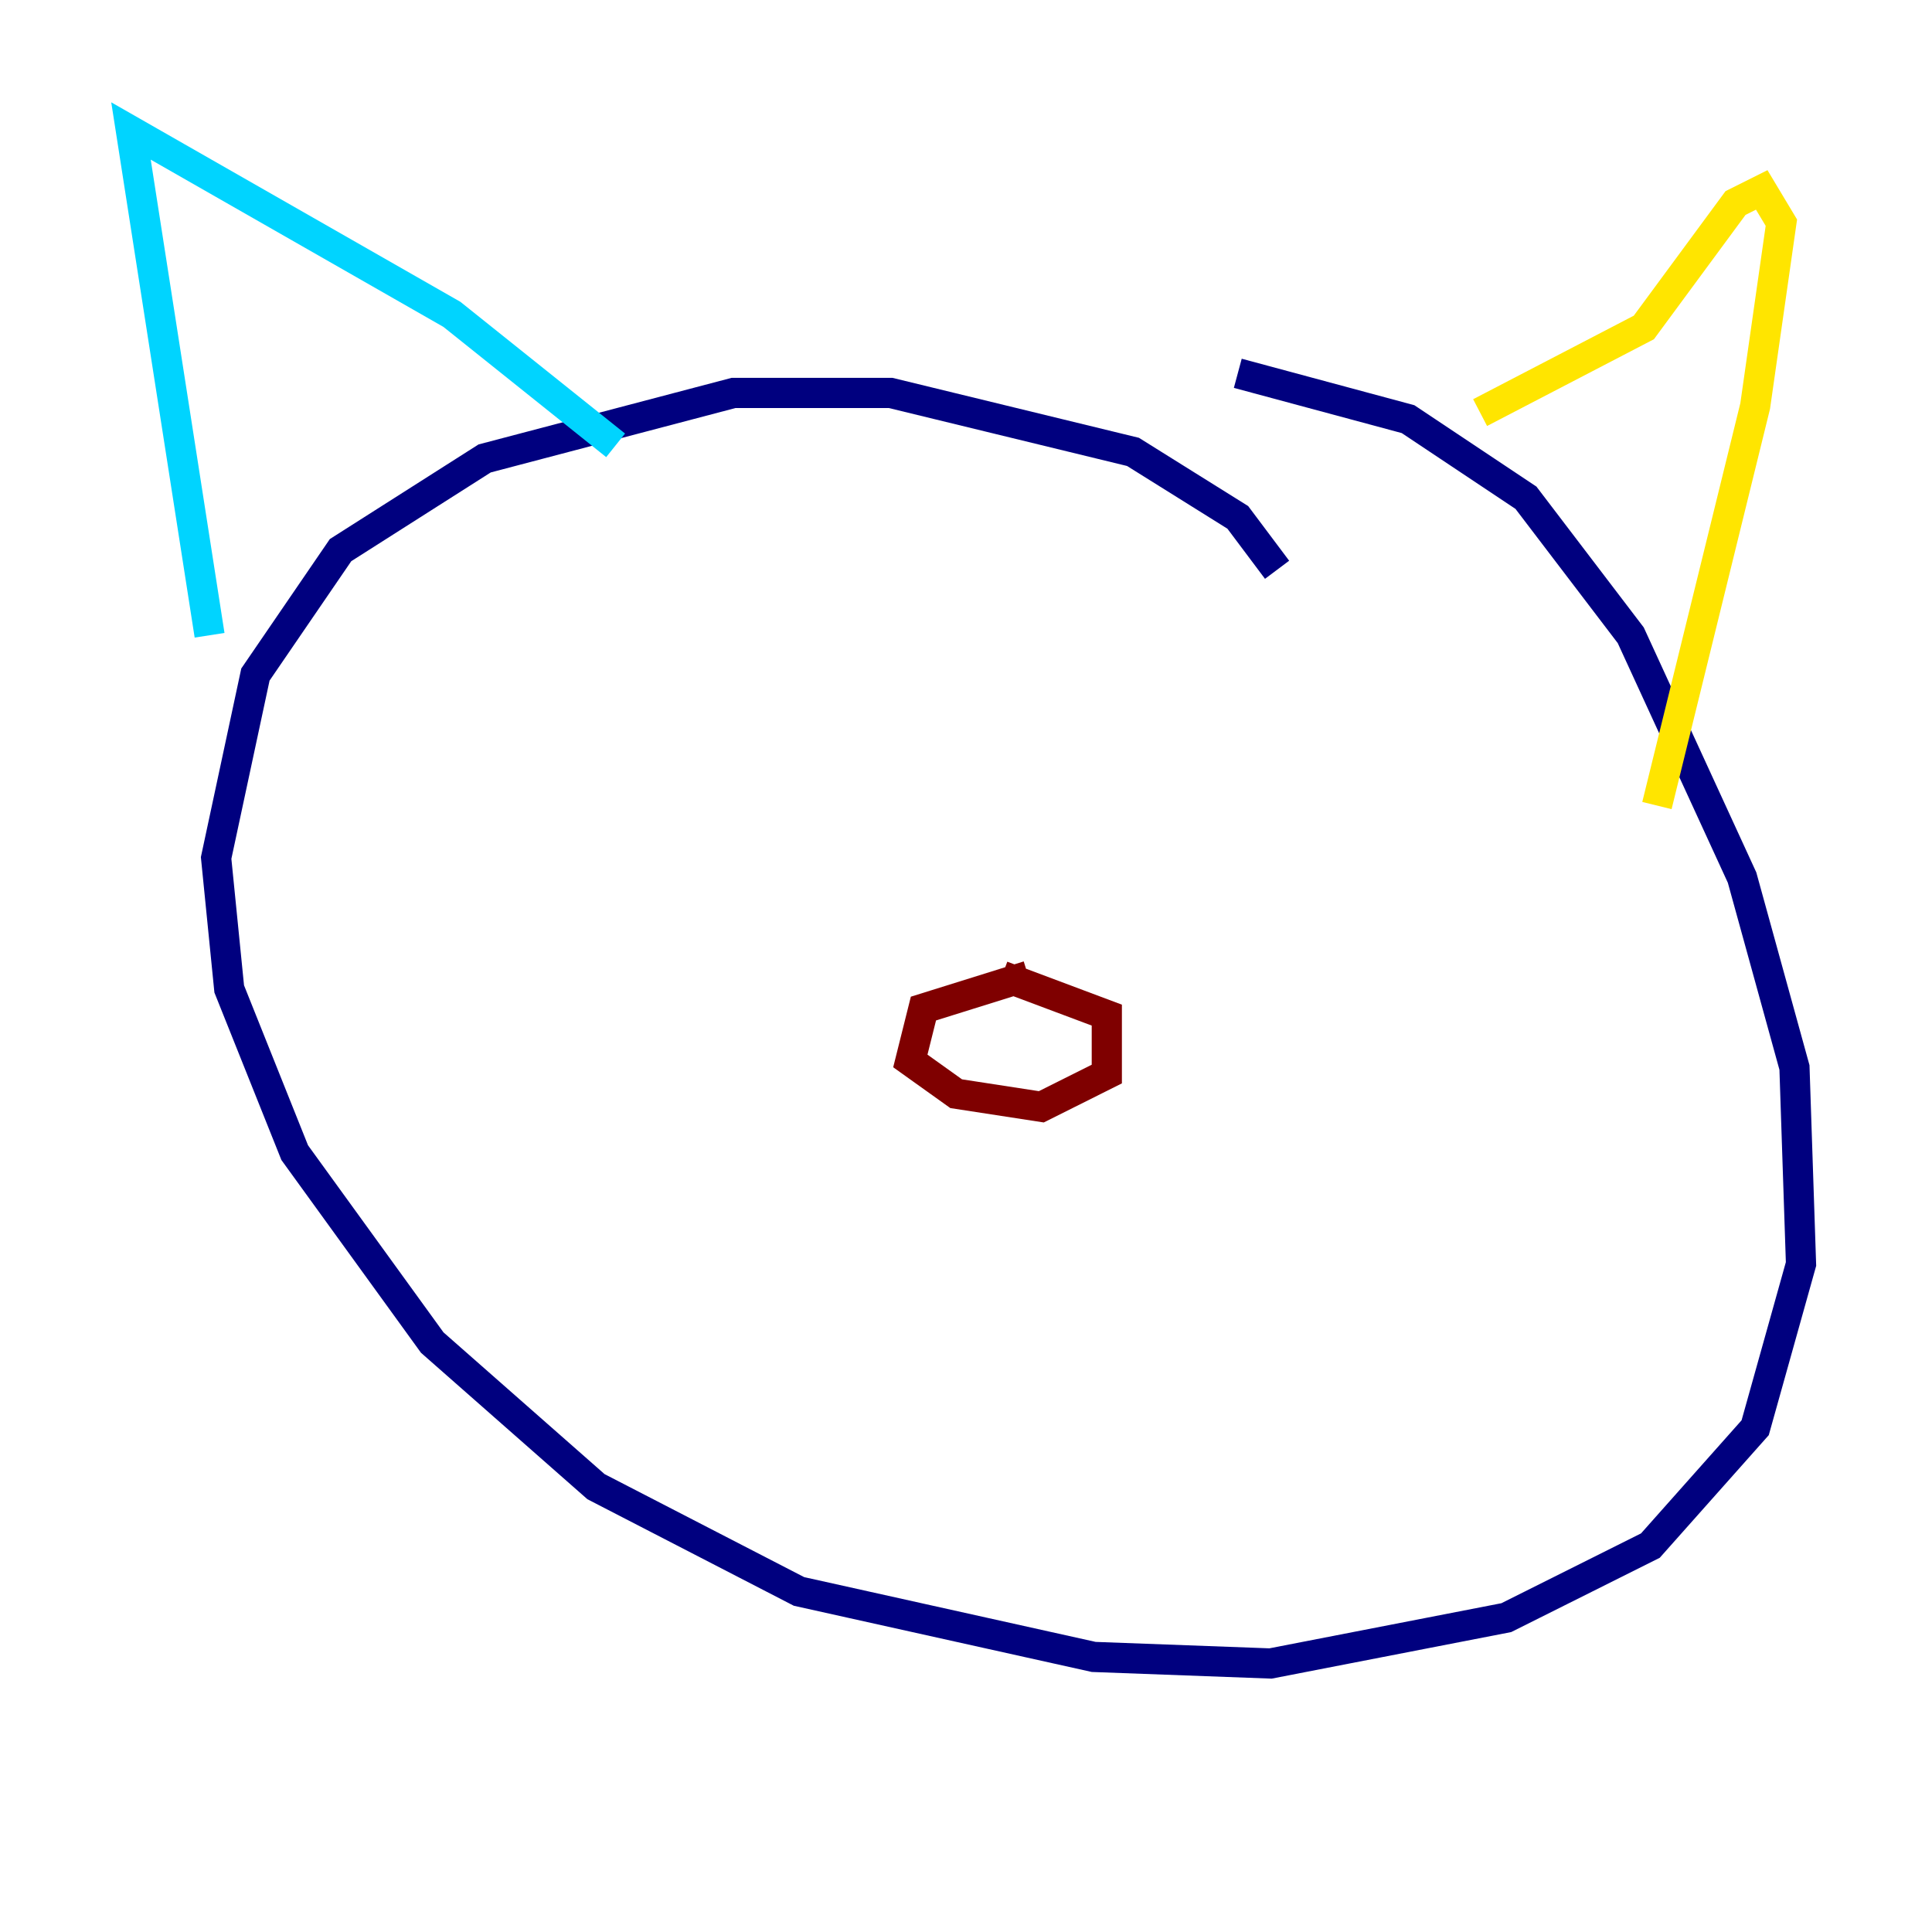 <?xml version="1.0" encoding="utf-8" ?>
<svg baseProfile="tiny" height="128" version="1.2" viewBox="0,0,128,128" width="128" xmlns="http://www.w3.org/2000/svg" xmlns:ev="http://www.w3.org/2001/xml-events" xmlns:xlink="http://www.w3.org/1999/xlink"><defs /><polyline fill="none" points="84.61,37.749 82.007,34.278 75.064,29.939 59.01,26.034 48.597,26.034 32.108,30.373 22.563,36.447 16.922,44.691 14.319,56.841 15.186,65.519 19.525,76.366 28.637,88.949 39.485,98.495 52.936,105.437 72.461,109.776 84.176,110.21 99.797,107.173 109.342,102.4 116.285,94.59 119.322,83.742 118.888,70.725 115.417,58.142 108.041,42.088 101.098,32.976 93.288,27.77 82.007,24.732" stroke="#00007f" stroke-width="2" /><polyline fill="none" points="13.885,42.088 8.678,8.678 29.939,20.827 40.786,29.505" stroke="#00d4ff" stroke-width="2" /><polyline fill="none" points="98.061,27.336 108.909,21.695 114.983,13.451 116.719,12.583 118.02,14.752 116.285,26.902 109.776,53.37" stroke="#ffe500" stroke-width="2" /><polyline fill="none" points="68.122,64.651 61.18,66.82 60.312,70.291 63.349,72.461 68.99,73.329 73.329,71.159 73.329,67.254 66.386,64.651" stroke="#7f0000" stroke-width="2" /></svg>